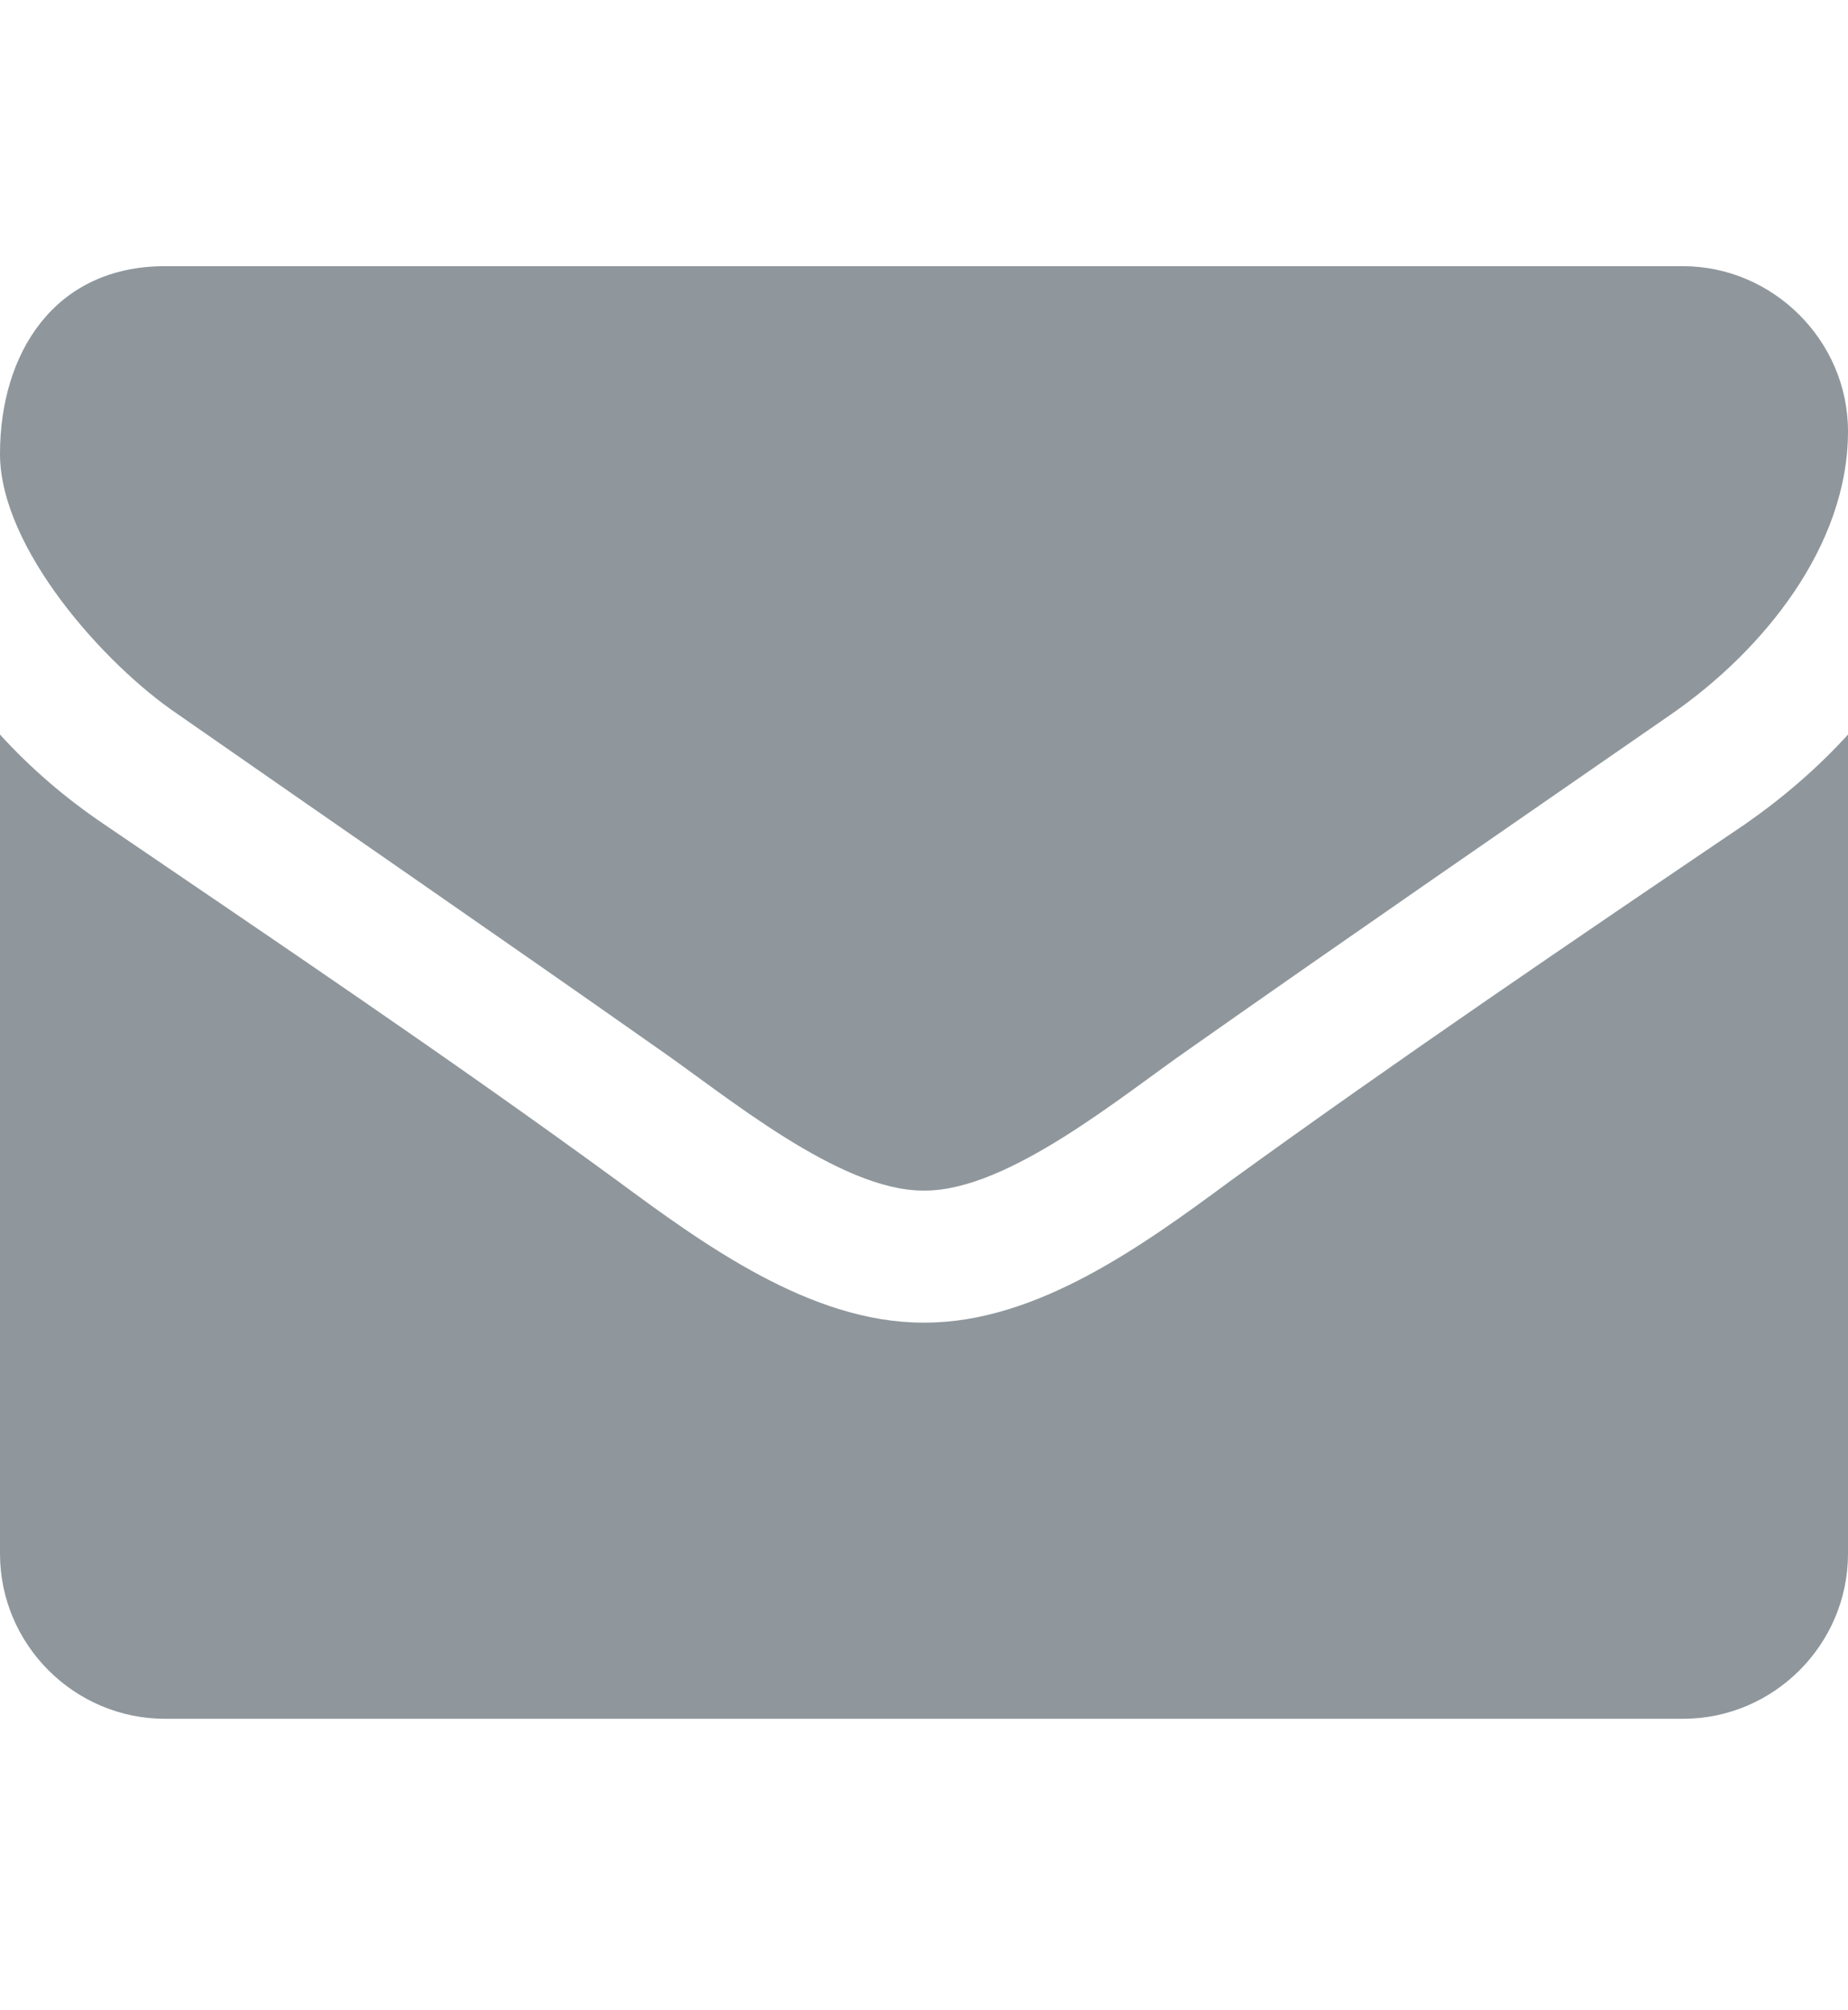 <svg viewBox="0 0 1792 1948" xmlns="http://www.w3.org/2000/svg">
    <path fill="#8f979c"
        d="M1792 712v794c0 88-72 160-160 160h-1472c-88 0-160-72-160-160v-794c30 33 64 62 101 87 166 113 334 226 497 345 84 62 188 138 297 138h2c109 0 213-76 297-138 163-118 331-232 498-345 36-25 70-54 100-87z m0-294c0 112-83 213-171 274-156 108-313 216-468 325-65 45-175 137-256 137h-2c-81 0-191-92-256-137-155-109-312-217-467-325-71-48-172-161-172-252 0-98 53-182 160-182h1472c87 0 160 72 160 160z" />
</svg>
